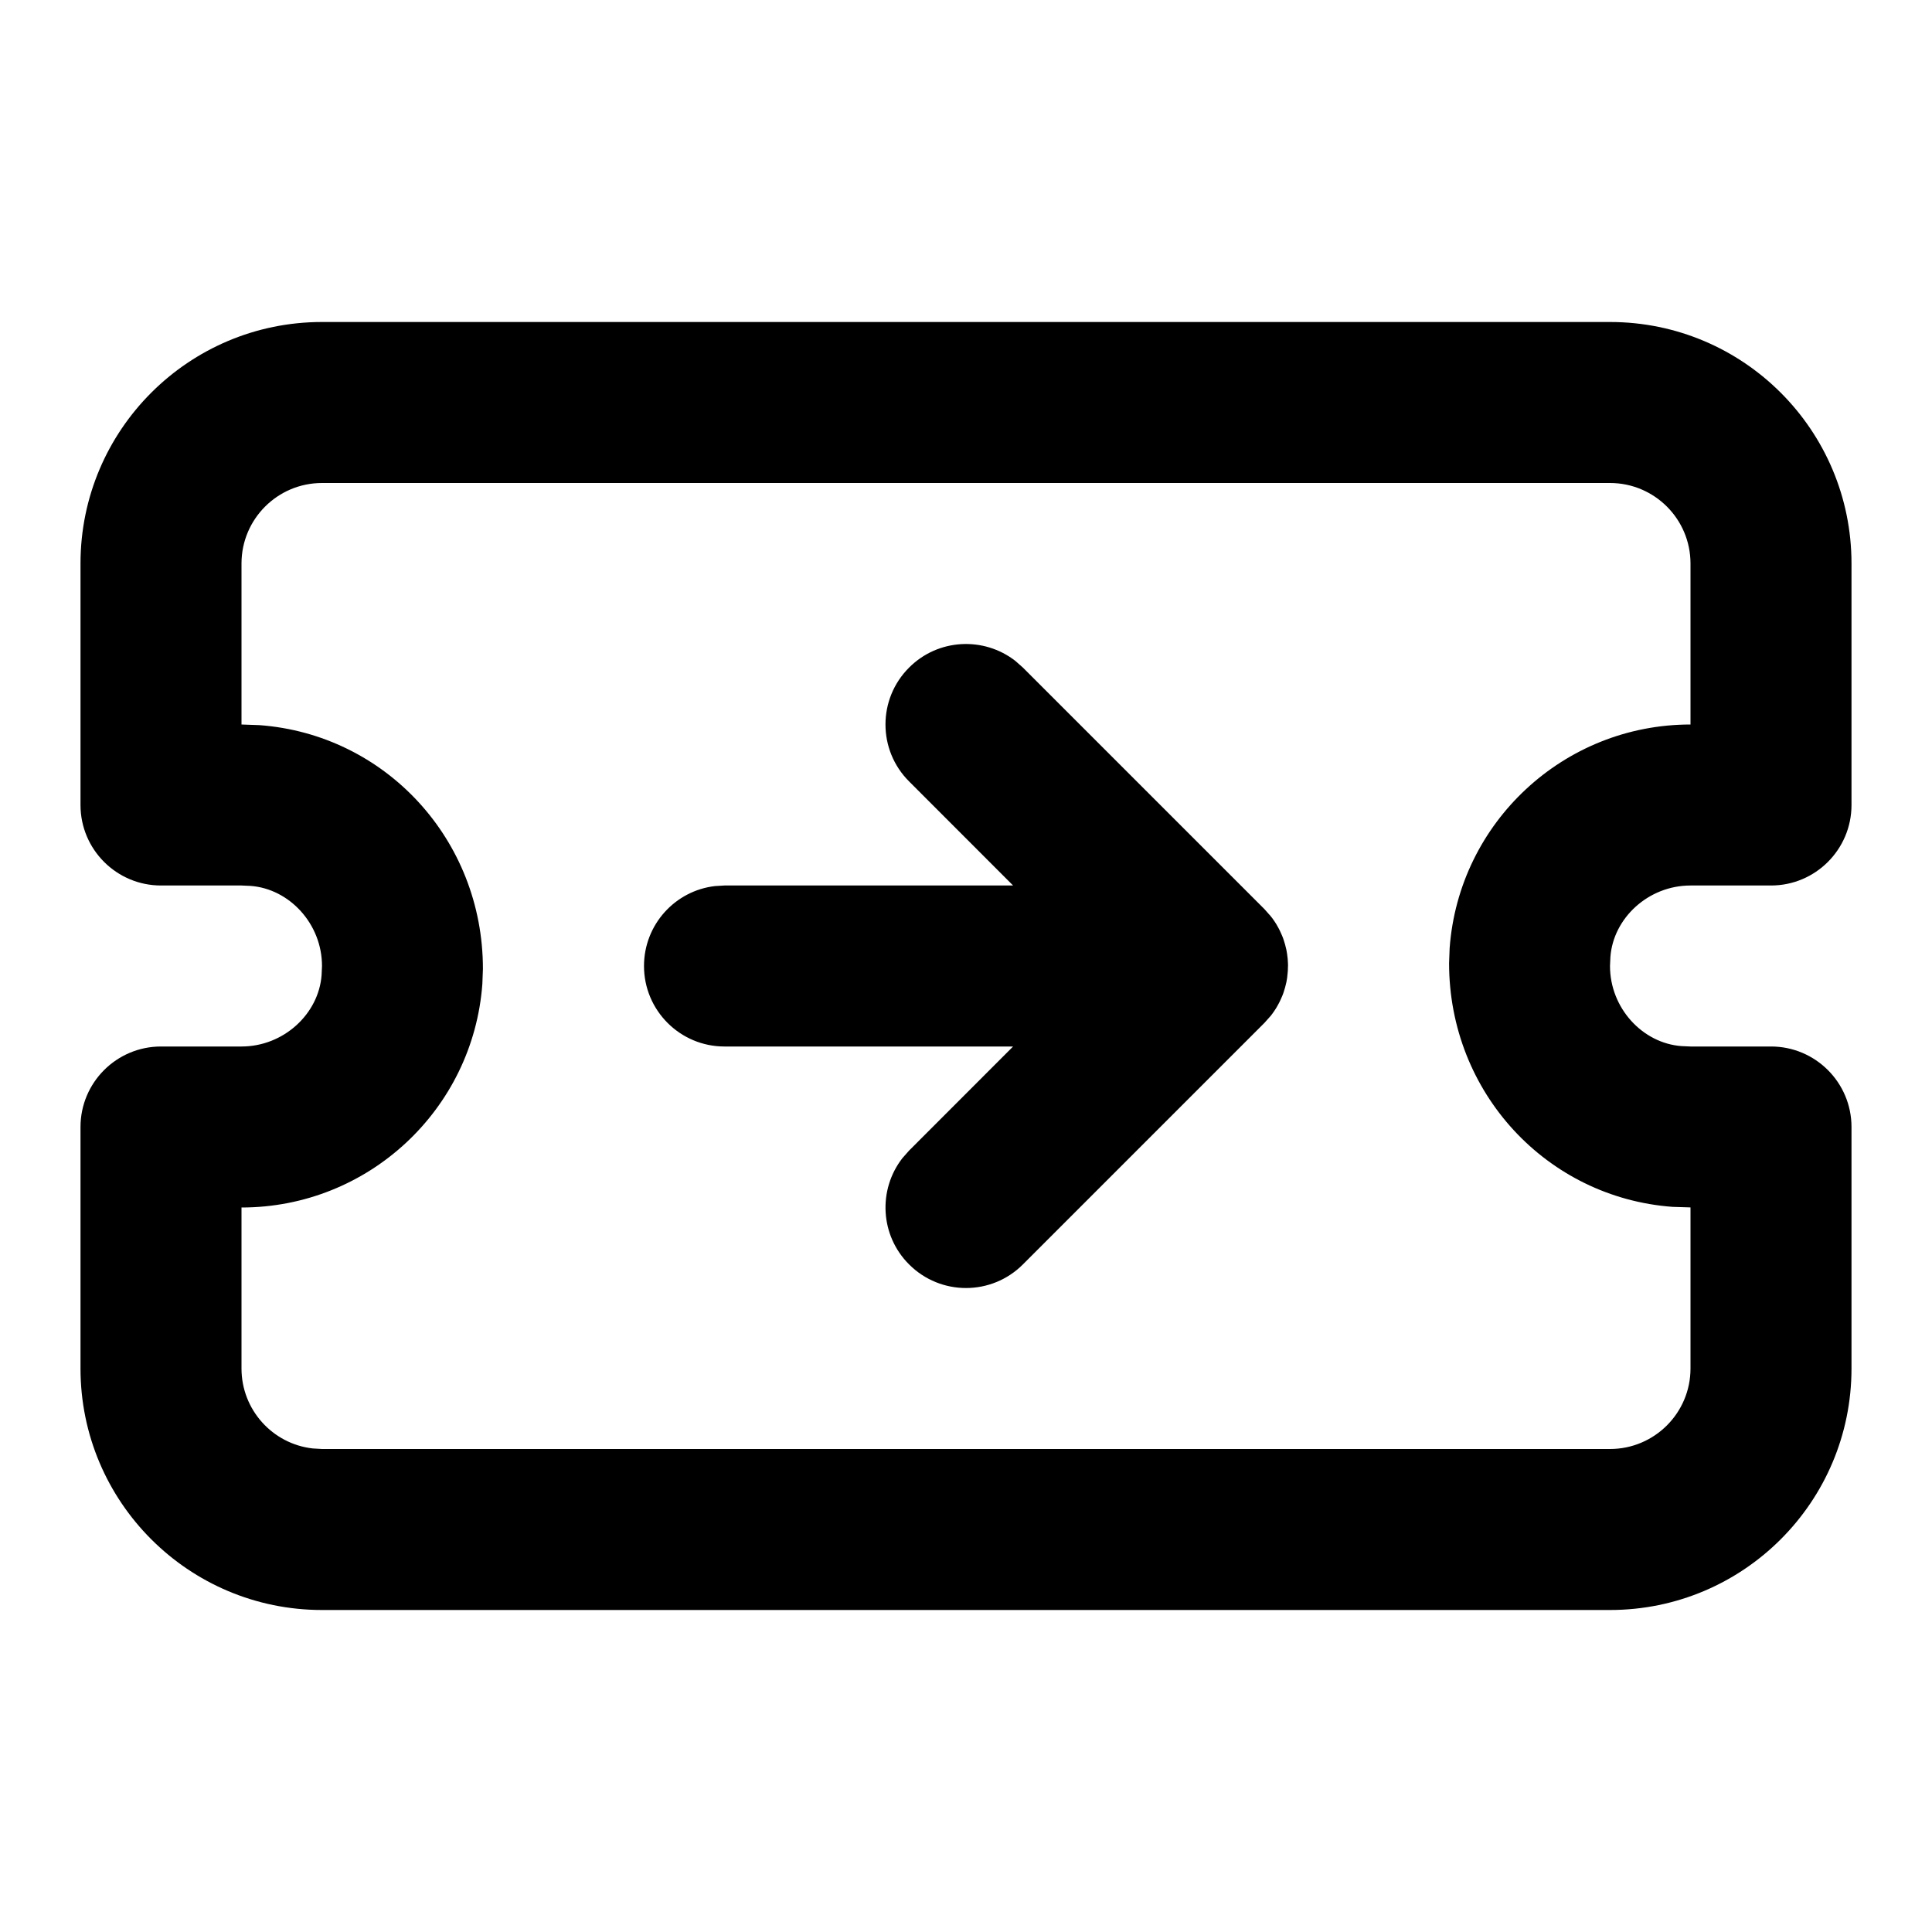 <svg xmlns="http://www.w3.org/2000/svg" width="24" height="24" viewBox="0 0 24 24">
  <path d="M20,4 C21.657,4 23,5.343 23,7 L23,7 L23,10 C23,10.552 22.552,11 22,11 L22,11 L21,11 C20.476,11 20.041,11.405 20.005,11.887 L20.005,11.887 L20,12 C20,12.524 20.405,12.959 20.887,12.995 L20.887,12.995 L21,13 L22,13 C22.552,13 23,13.448 23,14 L23,14 L23,17 C23,18.657 21.657,20 20,20 L20,20 L4,20 C2.343,20 1,18.657 1,17 L1,17 L1,14 C1,13.448 1.448,13 2,13 L2,13 L3,13 C3.524,13 3.959,12.595 3.995,12.113 L3.995,12.113 L4,12 C4,11.476 3.595,11.041 3.113,11.005 L3.113,11.005 L3,11 L2,11 C1.448,11 1,10.552 1,10 L1,10 L1,7 C1,5.343 2.343,4 4,4 L4,4 Z M20,6 L4,6 C3.448,6 3,6.448 3,7 L3,7 L3,9 L3.223,9.008 C4.784,9.123 6,10.426 5.999,12.037 L5.999,12.037 L5.992,12.223 C5.877,13.784 4.574,15 3,15 L3,15 L3,17 C3,17.513 3.386,17.936 3.883,17.993 L3.883,17.993 L4,18 L20,18 C20.552,18 21,17.552 21,17 L21,17 L21,14.999 L20.777,14.992 C19.216,14.877 18,13.574 18.001,11.963 L18.001,11.963 L18.008,11.777 C18.123,10.216 19.426,9 21,9 L21,9 L21,7 C21,6.448 20.552,6 20,6 L20,6 Z M15.767,11.359 L15.78,11.375 L15.784,11.379 L15.779,11.374 L15.804,11.405 L15.804,11.405 C15.822,11.429 15.838,11.454 15.854,11.479 L15.875,11.516 L15.875,11.516 C15.886,11.536 15.897,11.556 15.906,11.577 L15.929,11.629 L15.929,11.629 C15.937,11.648 15.944,11.668 15.95,11.688 C15.955,11.703 15.96,11.719 15.964,11.734 C15.97,11.756 15.975,11.777 15.98,11.799 C15.983,11.817 15.986,11.834 15.989,11.852 L15.996,11.91 L15.996,11.91 C15.997,11.921 15.998,11.931 15.998,11.941 L16,11.981 L16,12 L16,12 L15.999,12.019 L15.998,12.059 L15.997,12.075 L15.997,12.059 L15.996,12.081 L15.989,12.149 L15.989,12.149 C15.986,12.166 15.983,12.183 15.98,12.201 C15.975,12.223 15.97,12.244 15.964,12.266 C15.96,12.281 15.955,12.297 15.95,12.312 C15.944,12.332 15.937,12.352 15.929,12.371 L15.906,12.423 L15.906,12.423 C15.897,12.444 15.886,12.464 15.875,12.484 C15.869,12.496 15.861,12.509 15.854,12.521 C15.838,12.546 15.822,12.571 15.804,12.595 C15.799,12.601 15.795,12.607 15.79,12.613 C15.785,12.62 15.783,12.623 15.78,12.625 L15.707,12.707 L12.707,15.707 C12.317,16.098 11.683,16.098 11.293,15.707 C10.932,15.347 10.905,14.779 11.21,14.387 L11.293,14.293 L12.585,13 L9,13 C8.448,13 8,12.552 8,12 C8,11.487 8.386,11.064 8.883,11.007 L9,11 L12.585,11 L11.293,9.707 C10.902,9.317 10.902,8.683 11.293,8.293 C11.653,7.932 12.221,7.905 12.613,8.21 L12.707,8.293 L15.707,11.293 L15.775,11.37 L15.767,11.359 Z"/>
</svg>
